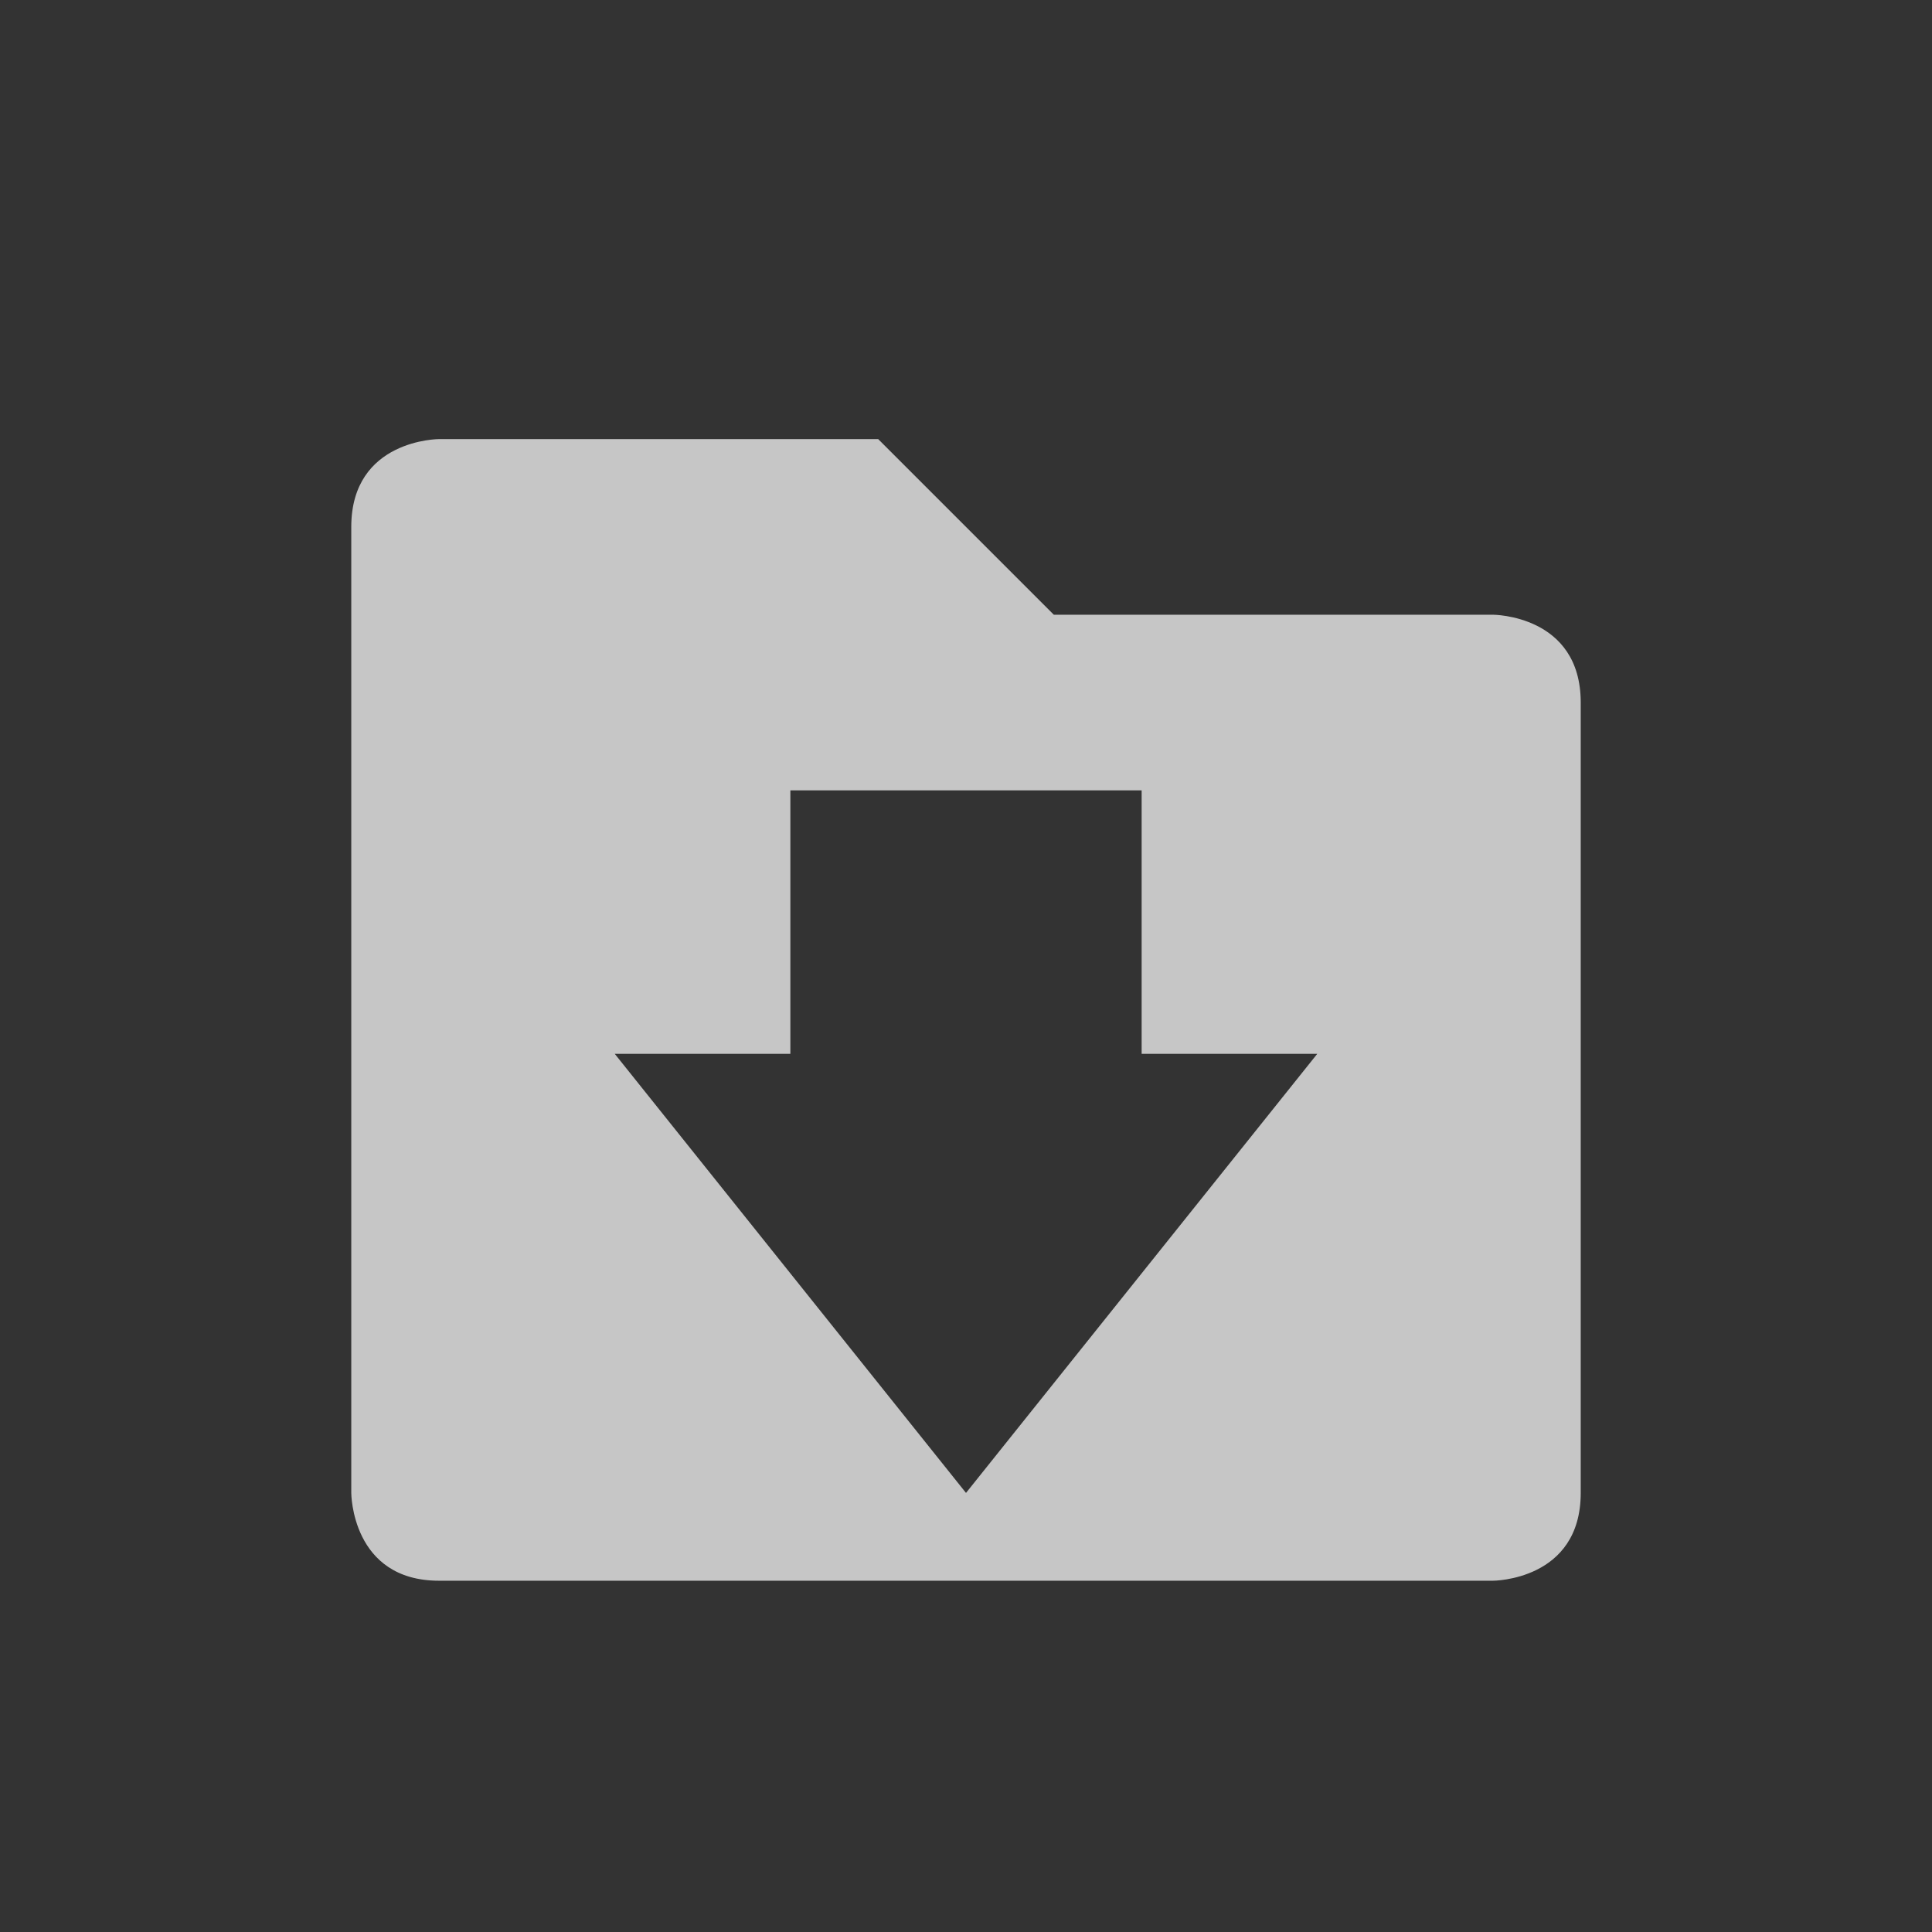 <?xml version="1.0" encoding="UTF-8" standalone="no"?>
<svg
   xmlns:dc="http://purl.org/dc/elements/1.1/"
   xmlns:cc="http://creativecommons.org/ns#"
   xmlns:rdf="http://www.w3.org/1999/02/22-rdf-syntax-ns#"
   xmlns:svg="http://www.w3.org/2000/svg"
   xmlns="http://www.w3.org/2000/svg"
   version="1.1"
   width="22"
   viewBox="0 0 22 22"
   height="22"
   id="svg6530">
  <rect x="0" y="0" width="22" height="22" fill="#333333" stroke="none"/>
  <defs
     id="defs9" />
  <path
     id="path7709"
     style="color:#ffffff;text-indent:0;text-decoration:none;text-decoration-line:none;text-transform:none;block-progression:tb;fill:#ffffff;opacity:0.72"
     d="M 5,5 C 5,5 4,5 4,6 l 0,11 c 0,0 0,1 1,1 l 12,0 c 0,0 1,0 1,-1 L 18,8 C 18,7 17,7 17,7 L 12,7 10,5 Z m 4,4 4,0 0,3 2,0 -4,5 -4,-5 2,0 z" />
  <rect
     id="rect7711"
     style="color:#bebebe;fill:none;enable-background:new"
     height="22"
     width="22"
     y="-1.4648437e-05"
     x="0" />
</svg>

